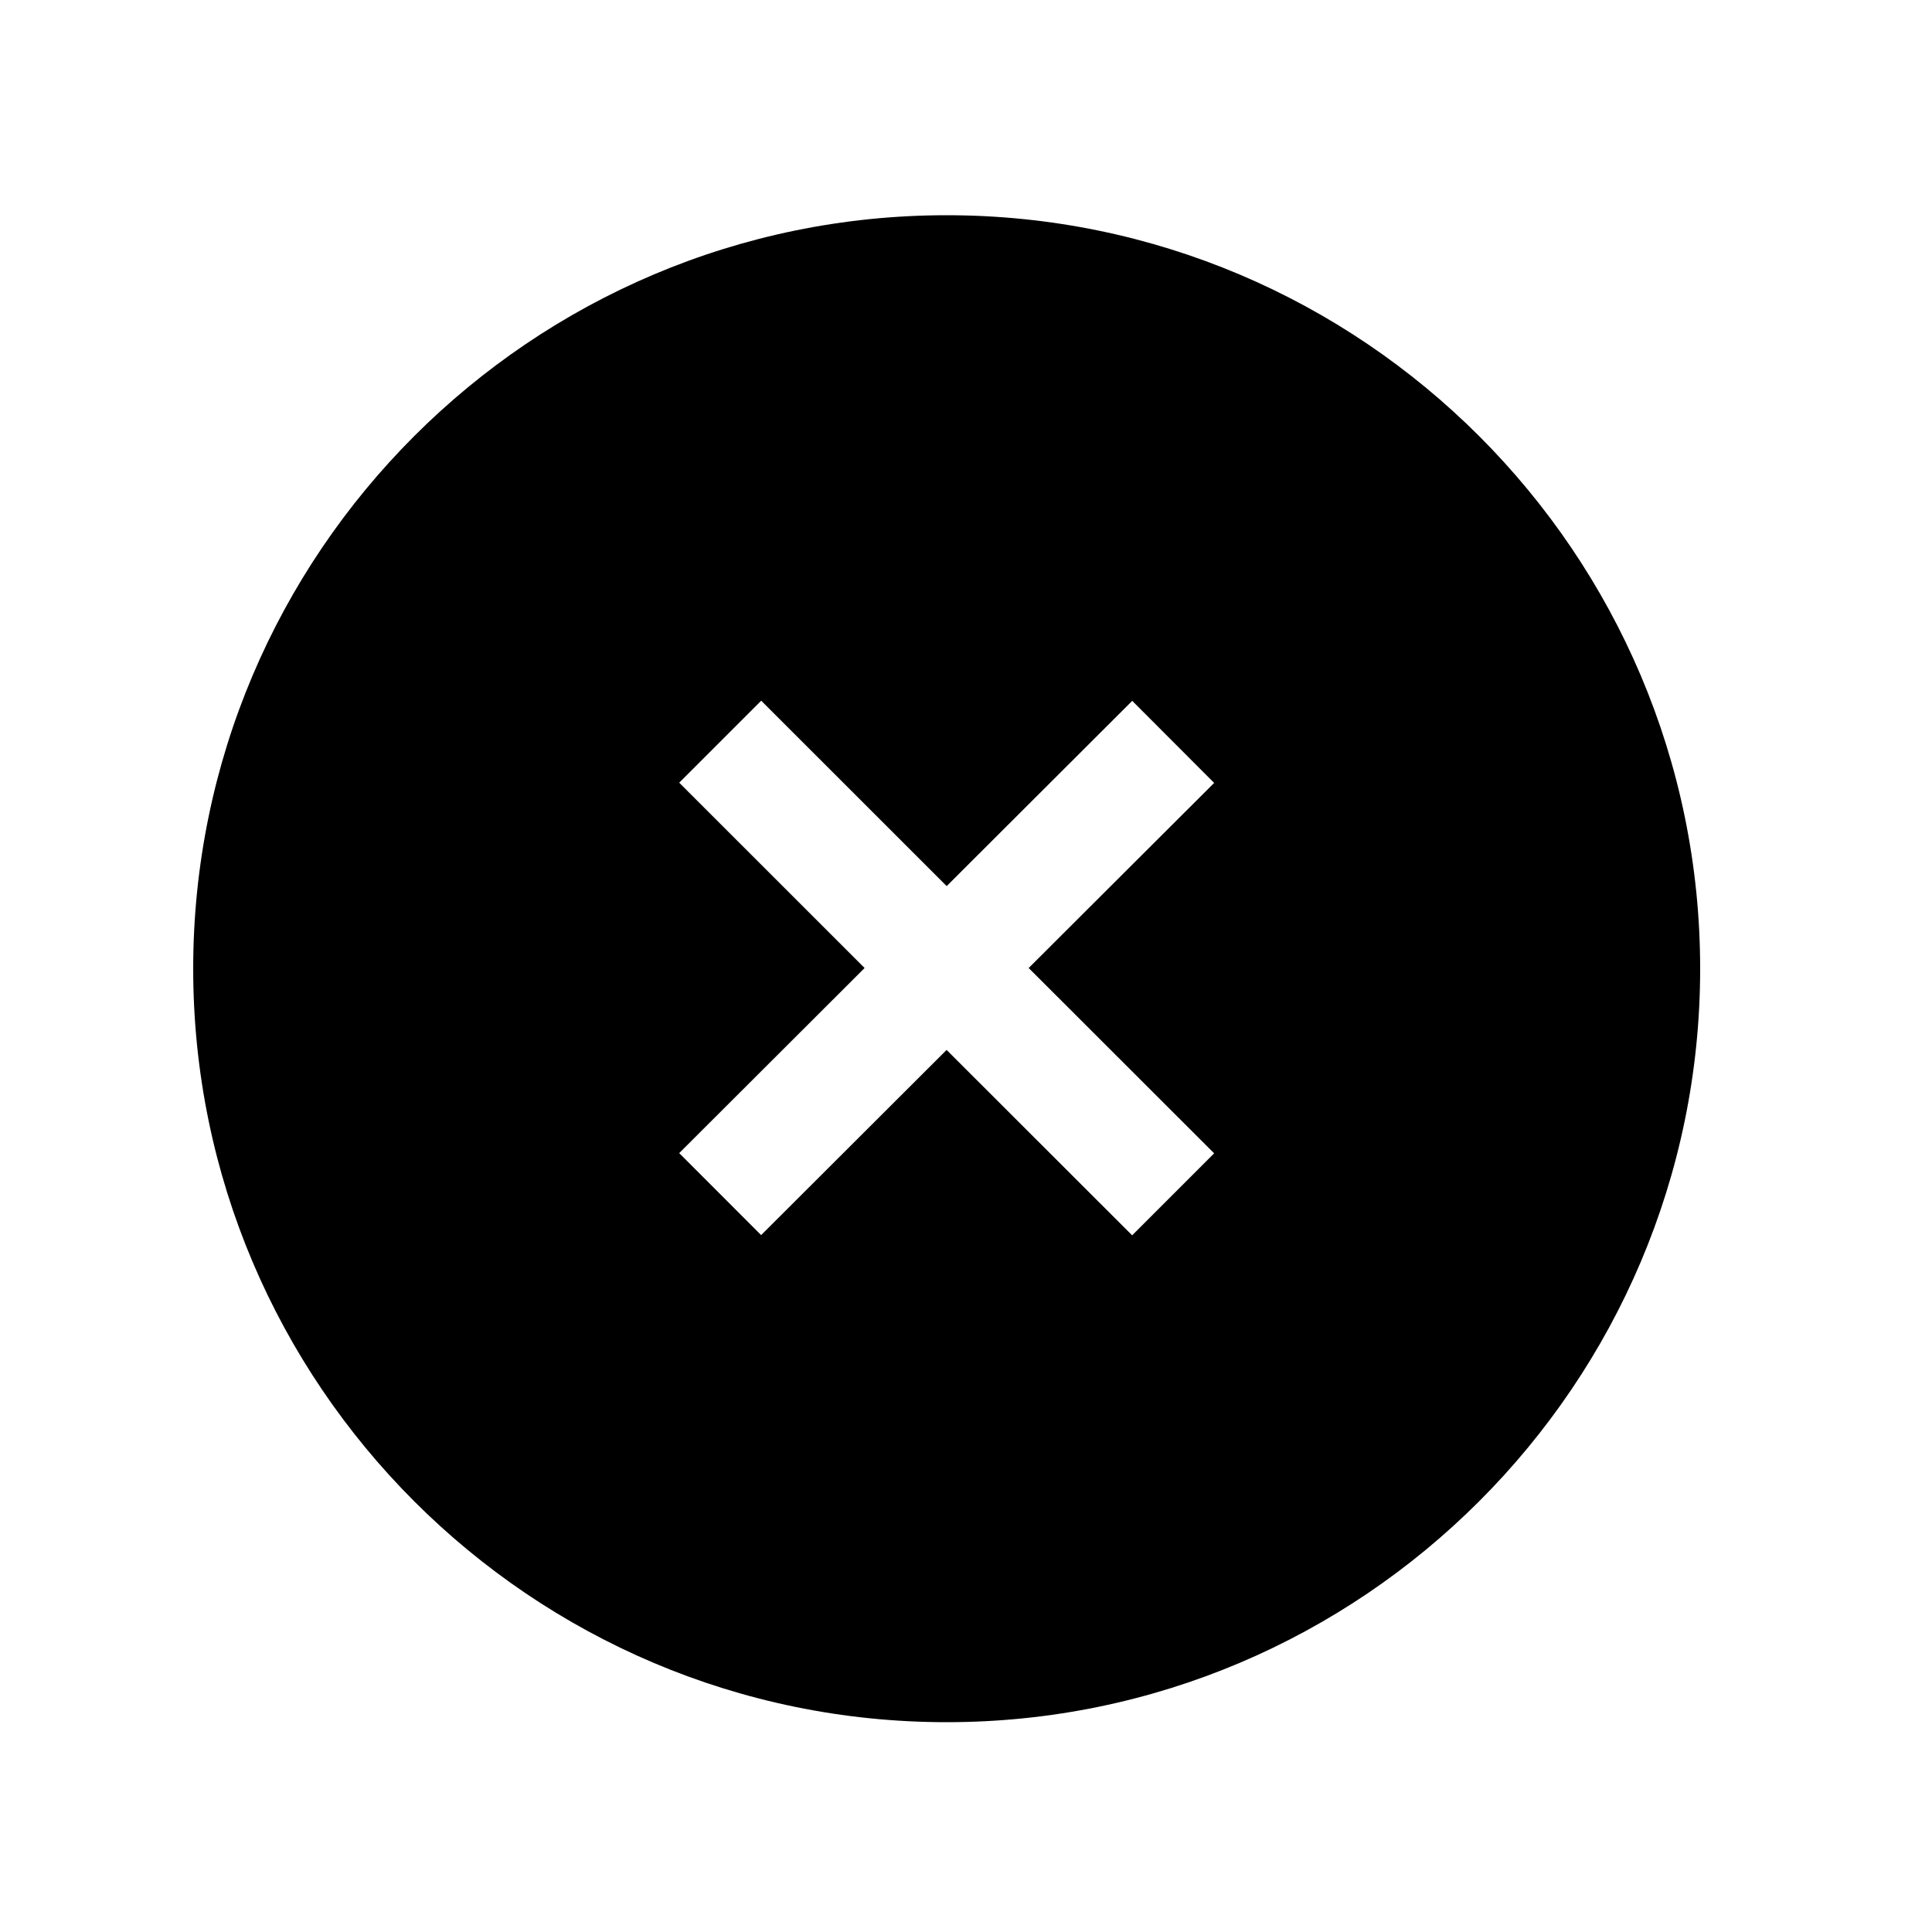 <svg width="25" height="25" viewBox="0 0 25 25" fill="none" xmlns="http://www.w3.org/2000/svg">
<path fill-rule="evenodd" clip-rule="evenodd" d="M15.711 14.924L14.65 15.985L12.249 13.586L9.849 15.982L8.789 14.921L11.188 12.526L8.789 10.128L9.85 9.067L12.25 11.466L14.651 9.069L15.711 10.131L13.311 12.526L15.711 14.924ZM12.25 2.785C6.874 2.785 2.5 7.159 2.5 12.535C2.5 17.911 6.874 22.285 12.25 22.285C17.626 22.285 22 17.911 22 12.535C22 7.159 17.626 2.785 12.25 2.785Z" fill="currentColor"/>
</svg>
